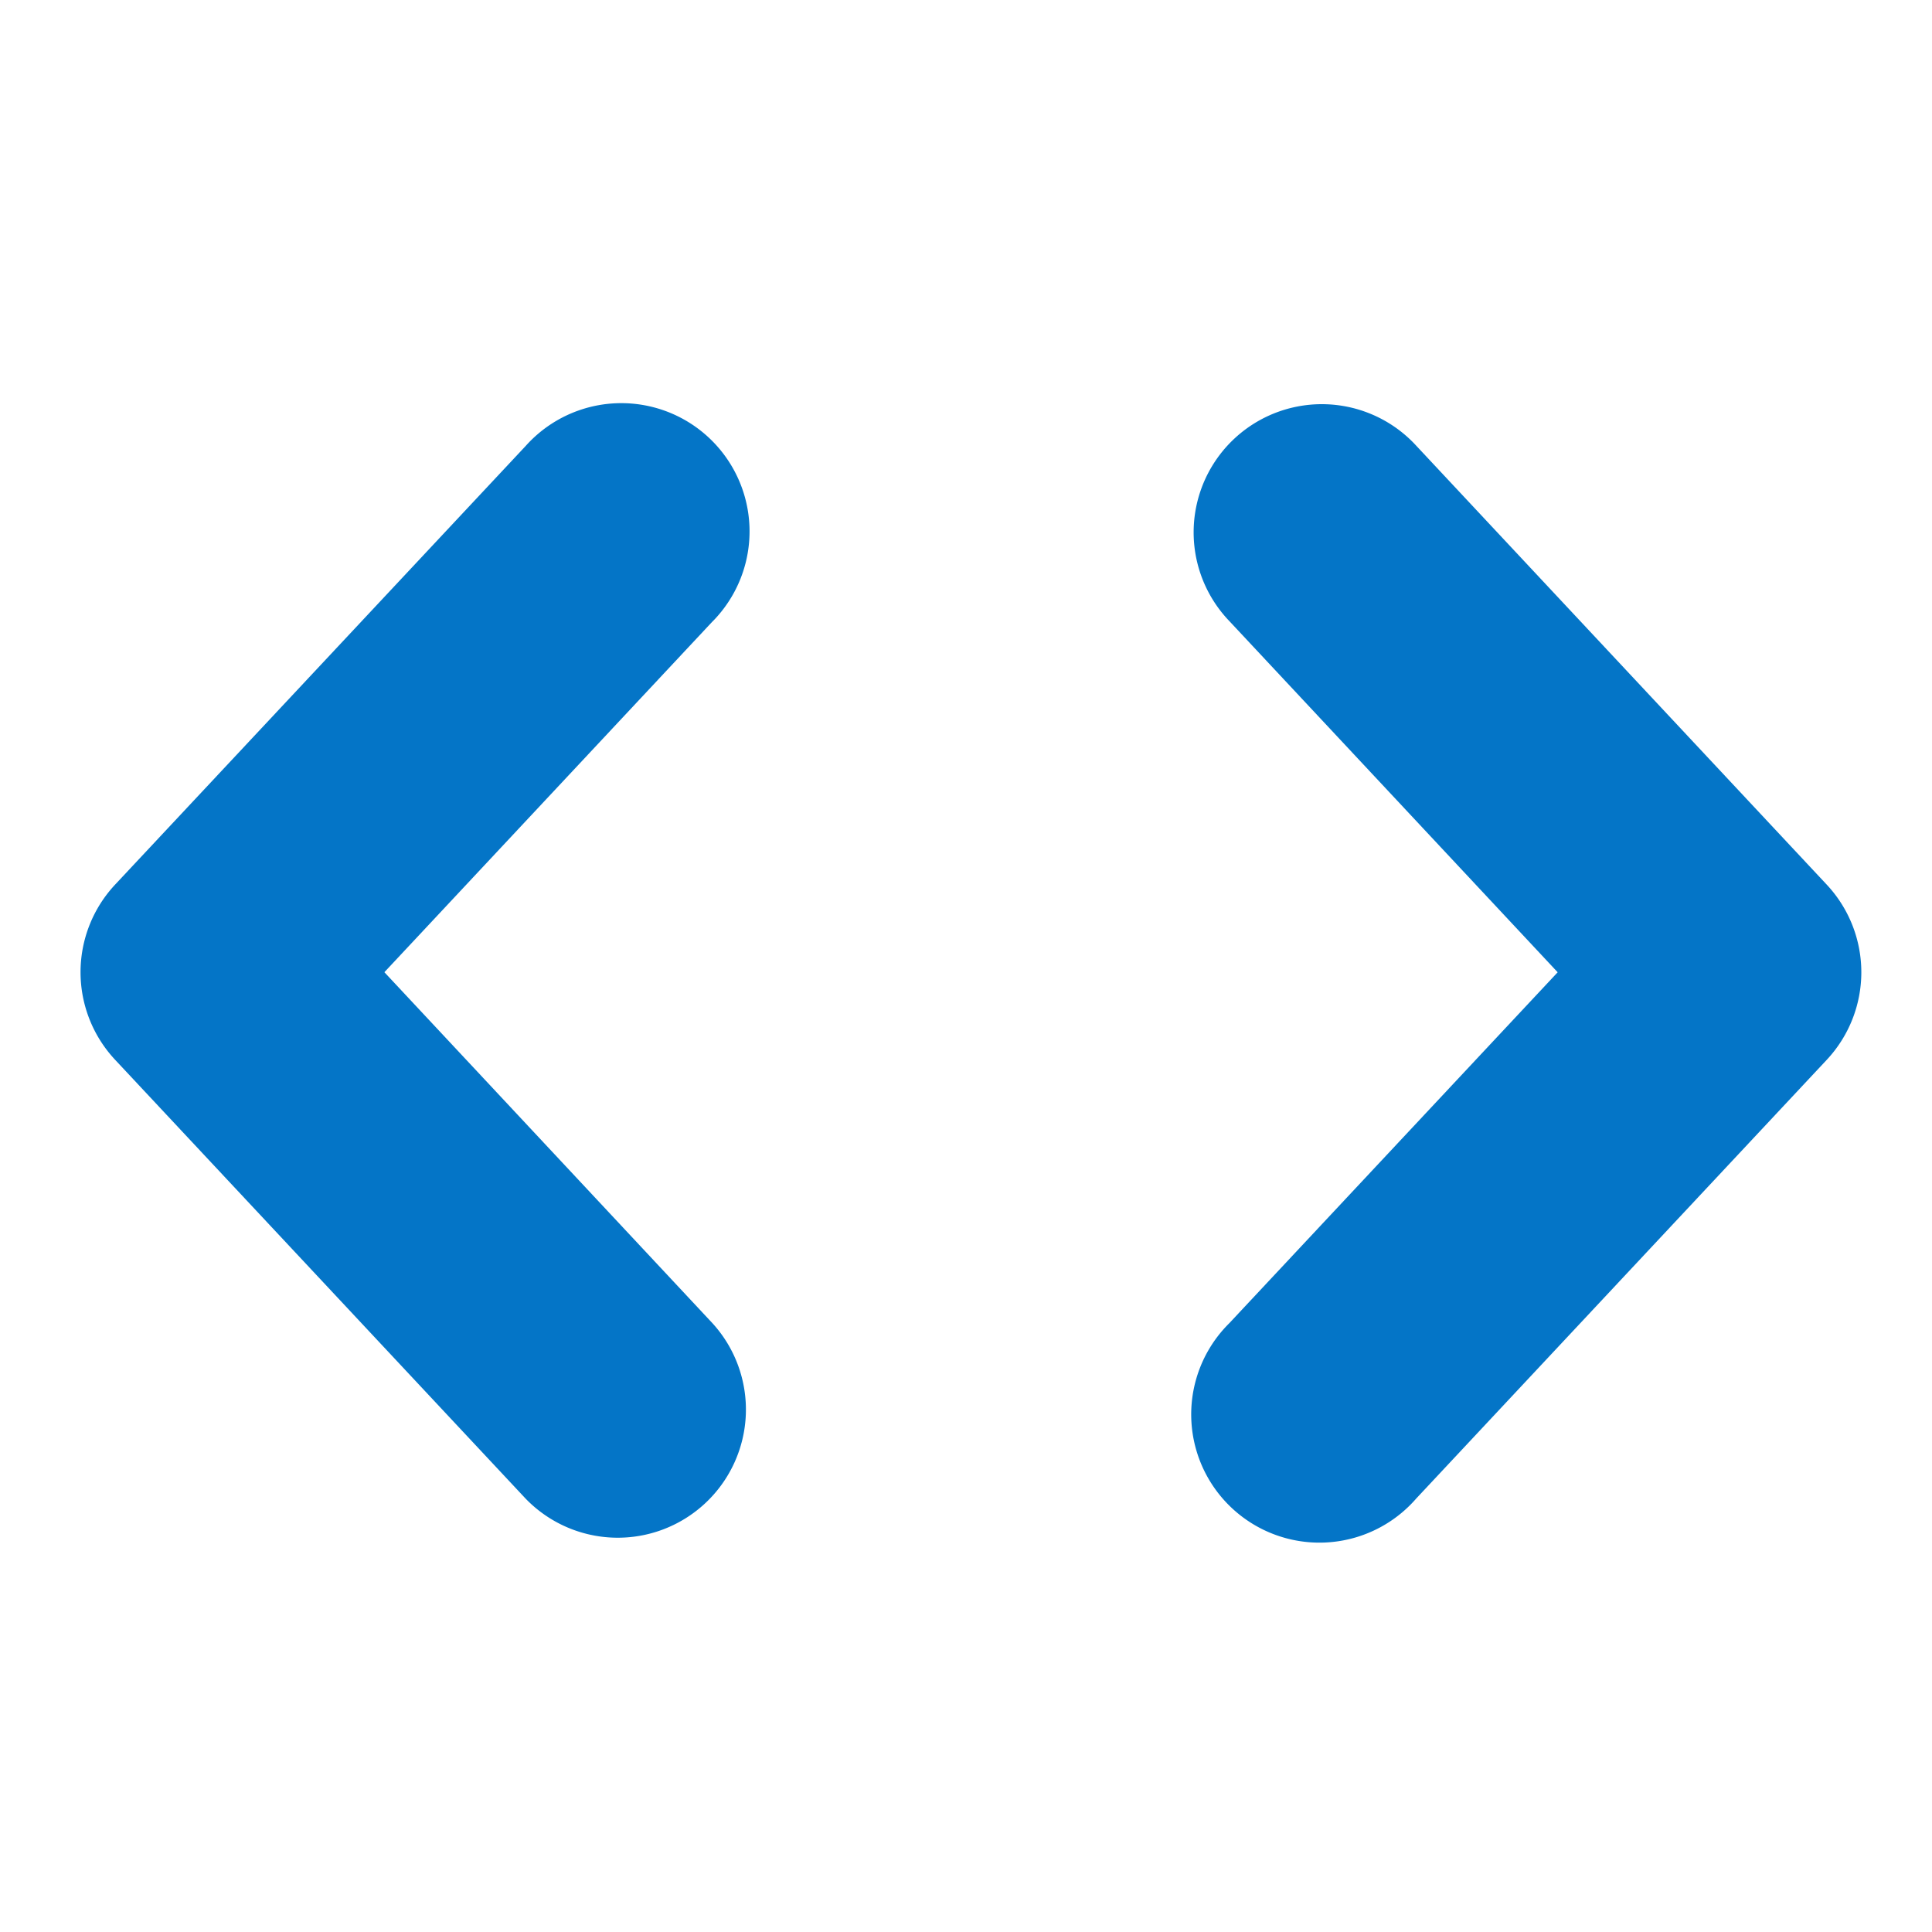 <svg width="24" height="24" viewBox="0 0 24 24" fill="none" xmlns="http://www.w3.org/2000/svg"><path fill-rule="evenodd" clip-rule="evenodd" d="M17.596 5.54a1.592 1.592 0 1 0-2.325 2.175l4.079 4.363-4.08 4.36a1.593 1.593 0 1 0 2.324 2.176l5.1-5.45a1.593 1.593 0 0 0 0-2.173L17.596 5.54ZM8.855 7.717A1.593 1.593 0 1 0 6.53 5.54l-5.101 5.45a1.593 1.593 0 0 0 0 2.174l5.098 5.45a1.592 1.592 0 0 0 2.324-2.176l-4.076-4.361 4.08-4.361Z" fill="#0475C7"/></svg>